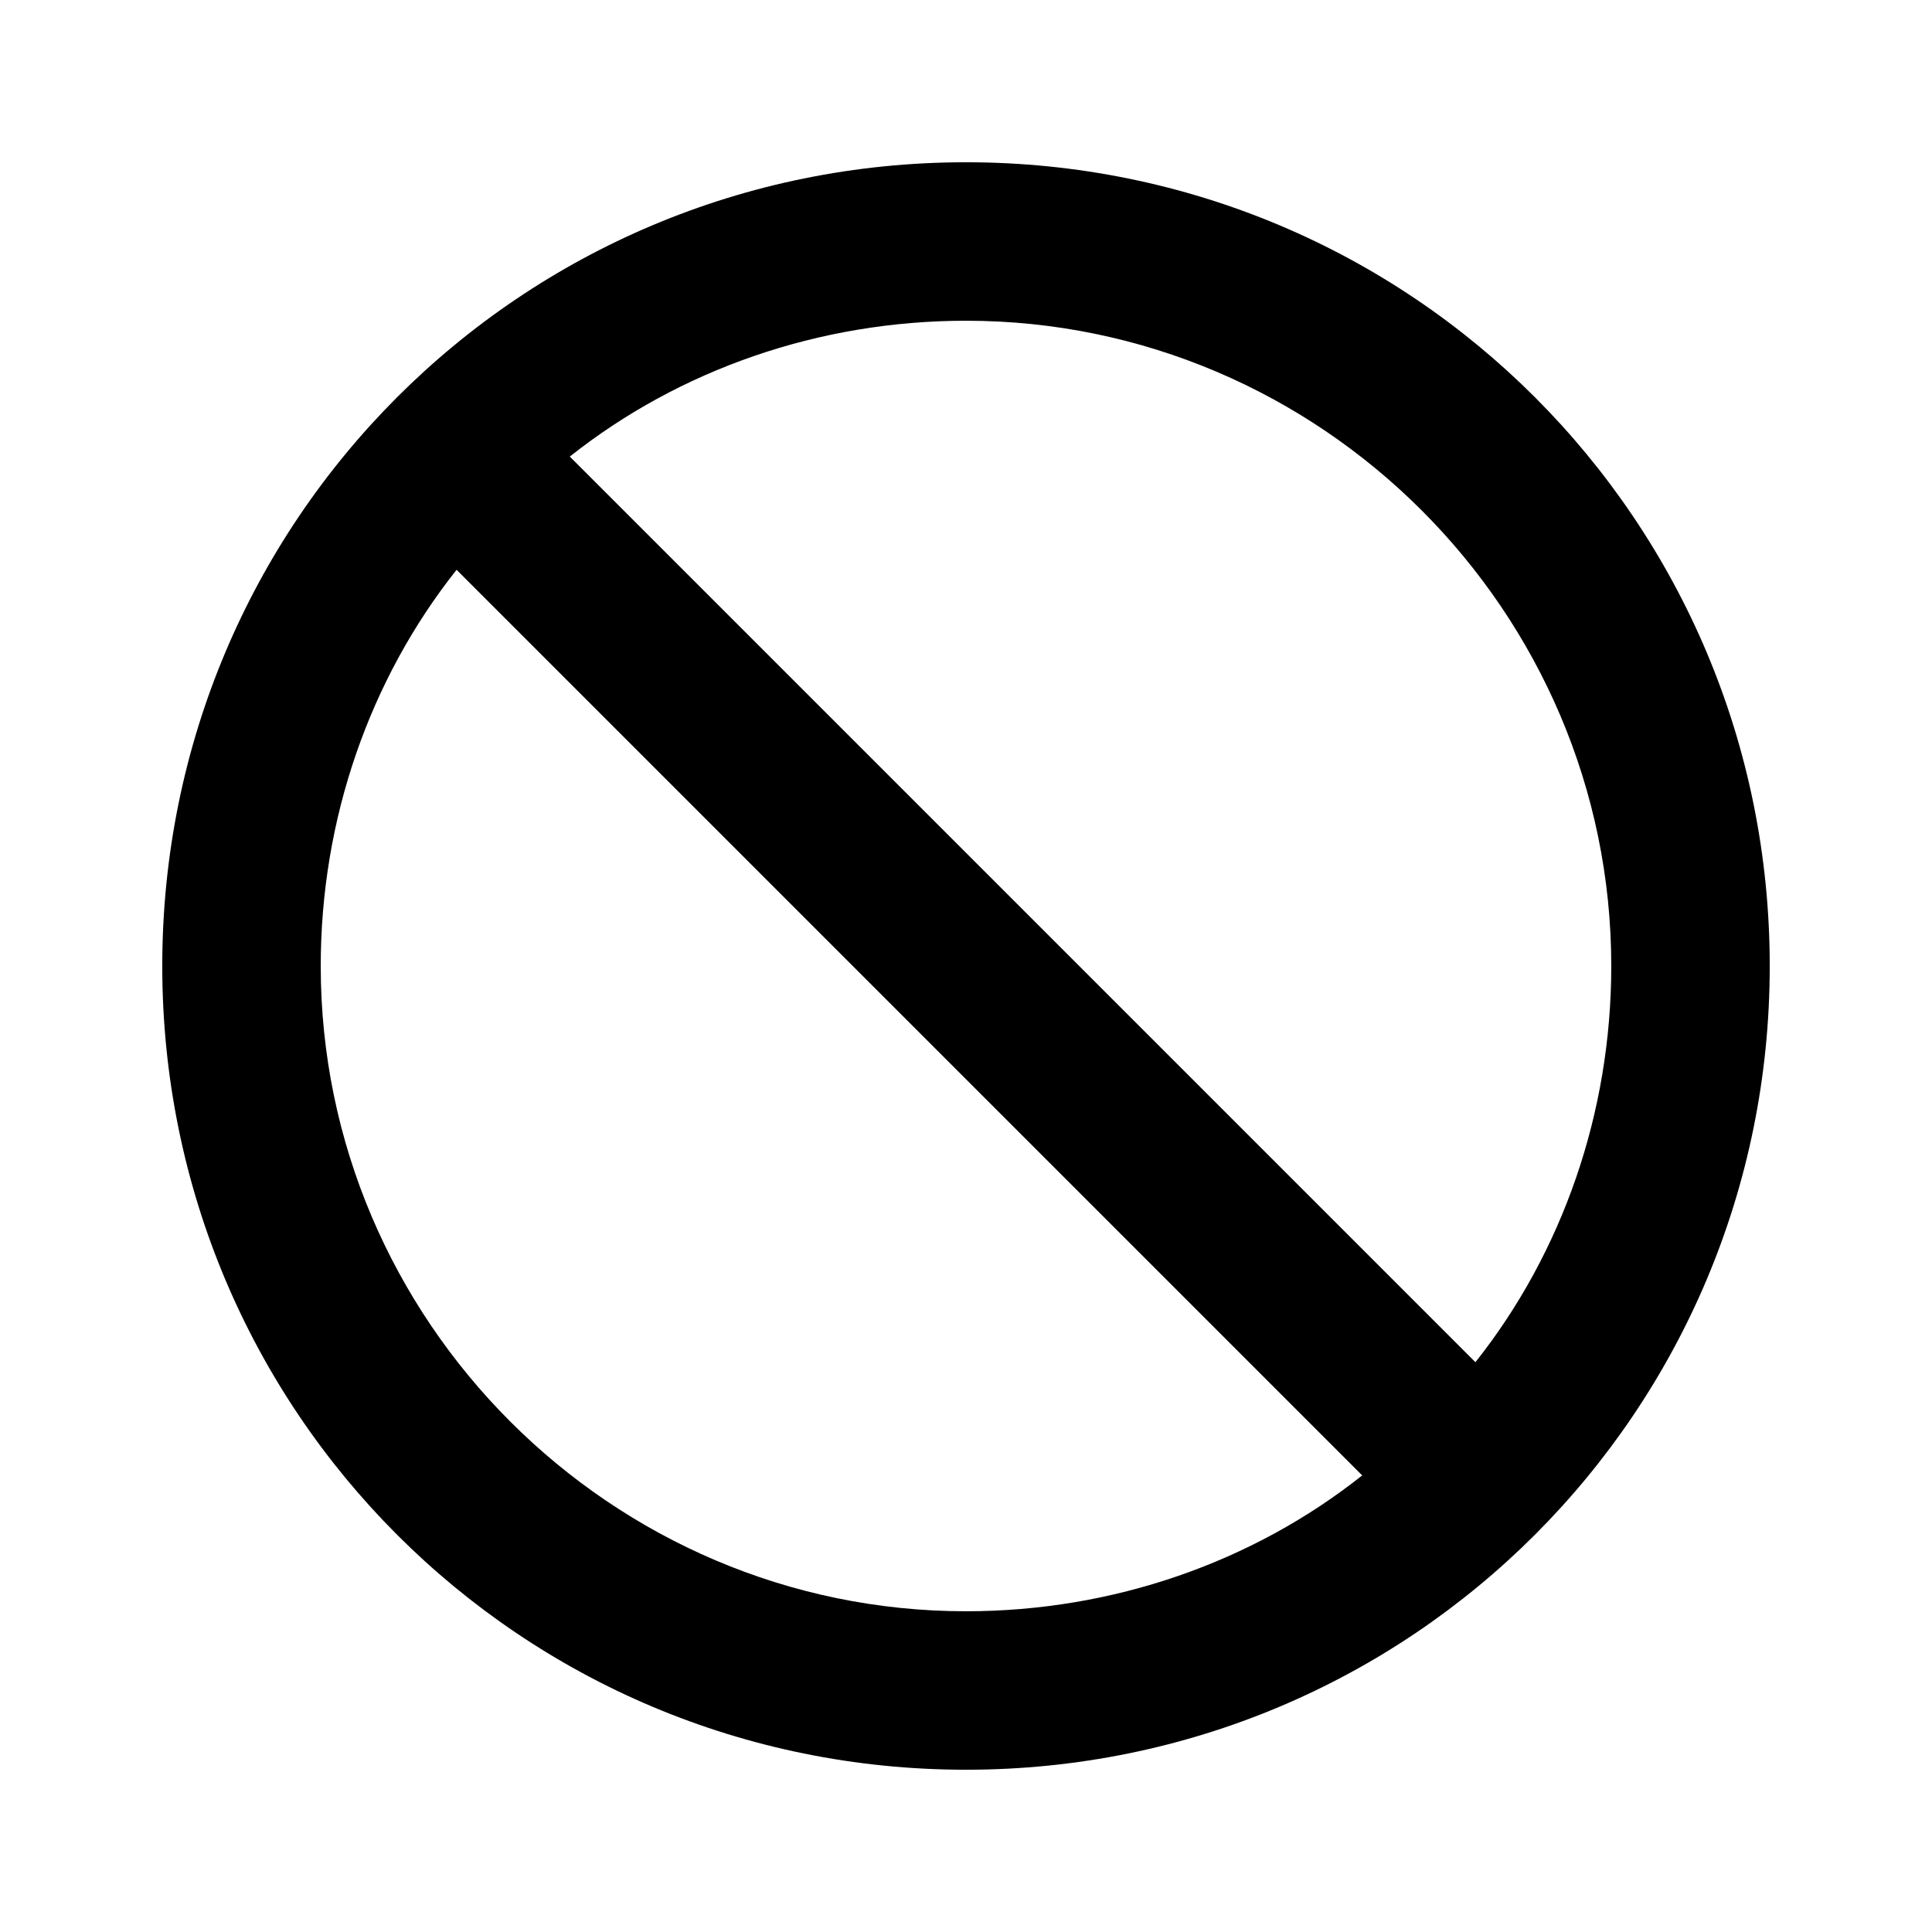 <?xml version="1.0" encoding="utf-8"?>
<!-- Generated by IcoMoon.io -->
<!DOCTYPE svg PUBLIC "-//W3C//DTD SVG 1.1//EN" "http://www.w3.org/Graphics/SVG/1.1/DTD/svg11.dtd">
<svg version="1.1" xmlns="http://www.w3.org/2000/svg" xmlns:xlink="http://www.w3.org/1999/xlink" width="80" height="80" viewBox="0 0 80 80">
<path d="M61.094 56.406c3.594-4.531 5.625-10.313 5.625-16.406 0-14.688-12.031-26.719-26.719-26.719-6.094 0-11.875 2.031-16.406 5.625zM40 66.719c6.094 0 11.875-2.031 16.406-5.625l-37.5-37.5c-3.594 4.531-5.625 10.313-5.625 16.406 0 14.688 12.031 26.719 26.719 26.719zM40 6.719c18.438 0 33.281 14.844 33.281 33.281s-14.844 33.281-33.281 33.281-33.281-14.844-33.281-33.281 14.844-33.281 33.281-33.281z"></path>
</svg>
